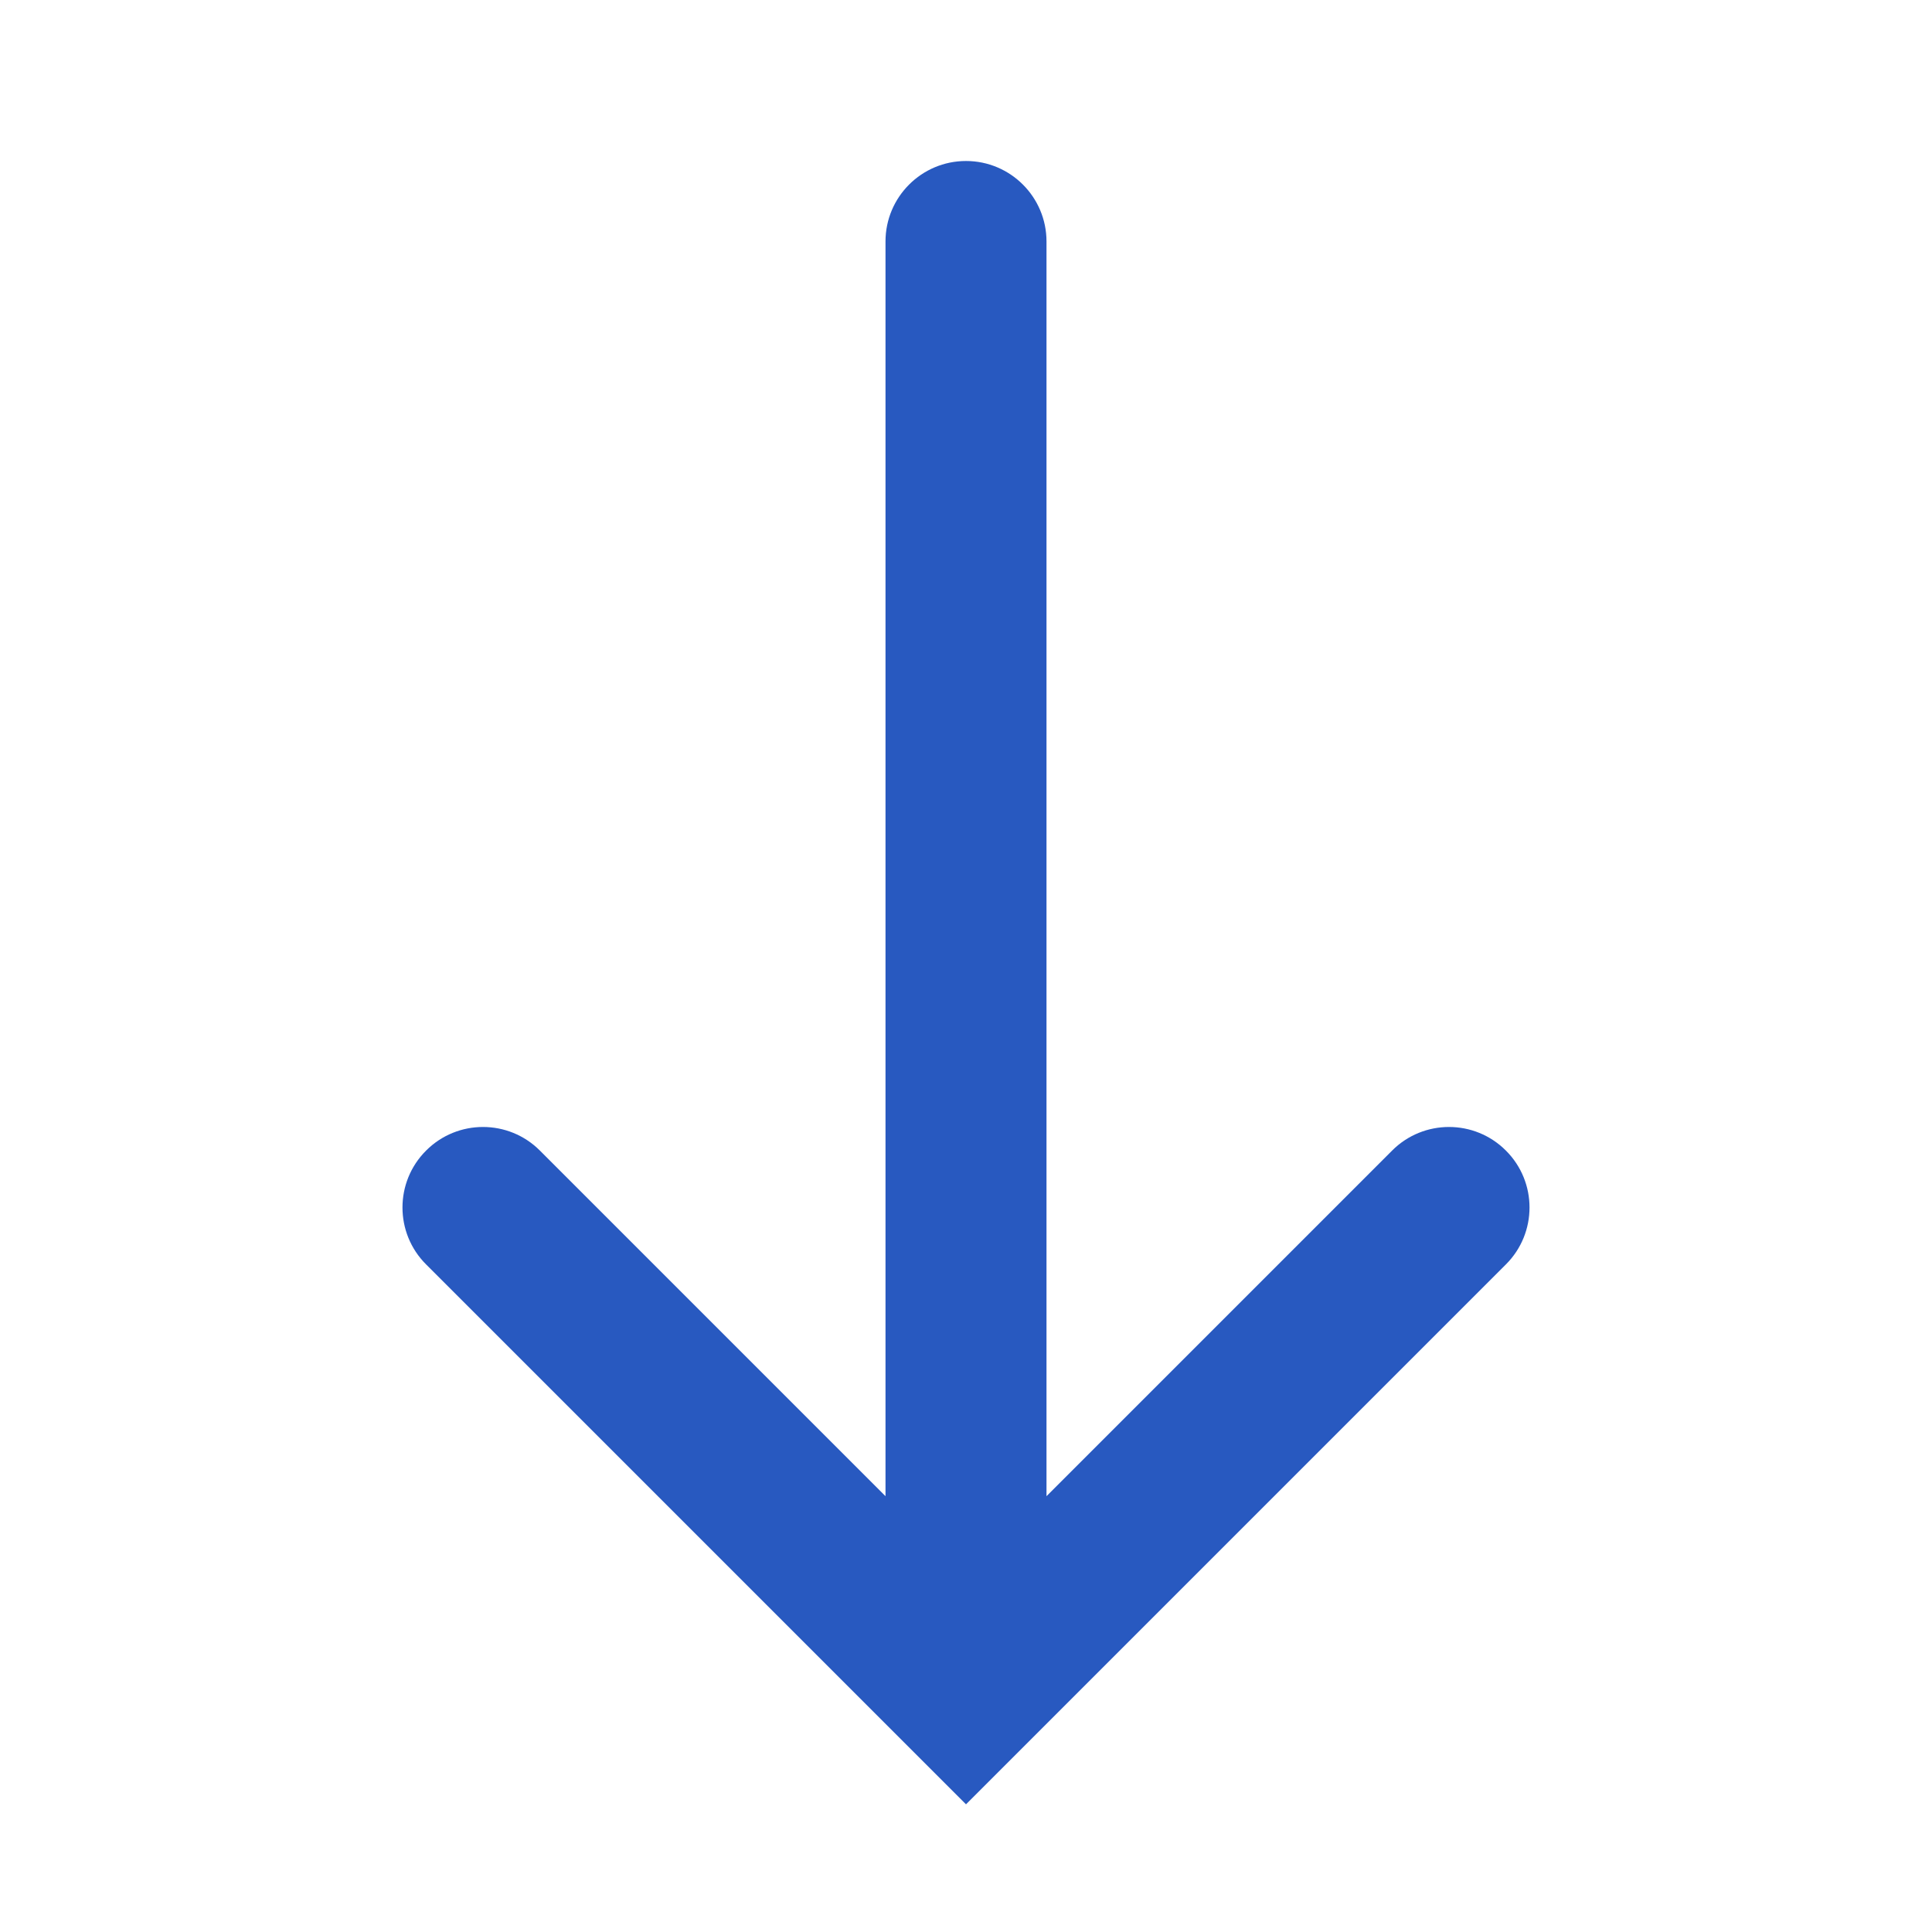 <?xml version="1.0" encoding="UTF-8"?>
<svg width="24px" height="24px" viewBox="0 0 24 24" version="1.1" xmlns="http://www.w3.org/2000/svg" xmlns:xlink="http://www.w3.org/1999/xlink">
    <!-- Generator: Sketch 54.1 (76490) - https://sketchapp.com -->
    <title>Icons/System/arrow-down</title>
    <desc>Created with Sketch.</desc>
    <g id="Icons/System/arrow-down" stroke="none" stroke-width="1" fill="none" fill-rule="evenodd">
        <path d="M13,18.586 L17.293,14.293 C17.683,13.902 18.317,13.902 18.707,14.293 C19.098,14.683 19.098,15.317 18.707,15.707 L12,22.414 L5.293,15.707 C4.902,15.317 4.902,14.683 5.293,14.293 C5.683,13.902 6.317,13.902 6.707,14.293 L11,18.586 L11,3 C11,2.448 11.448,2 12,2 C12.552,2 13,2.448 13,3 L13,18.586 Z" id="Color" fill="#2859C0"></path>
    </g>
</svg>